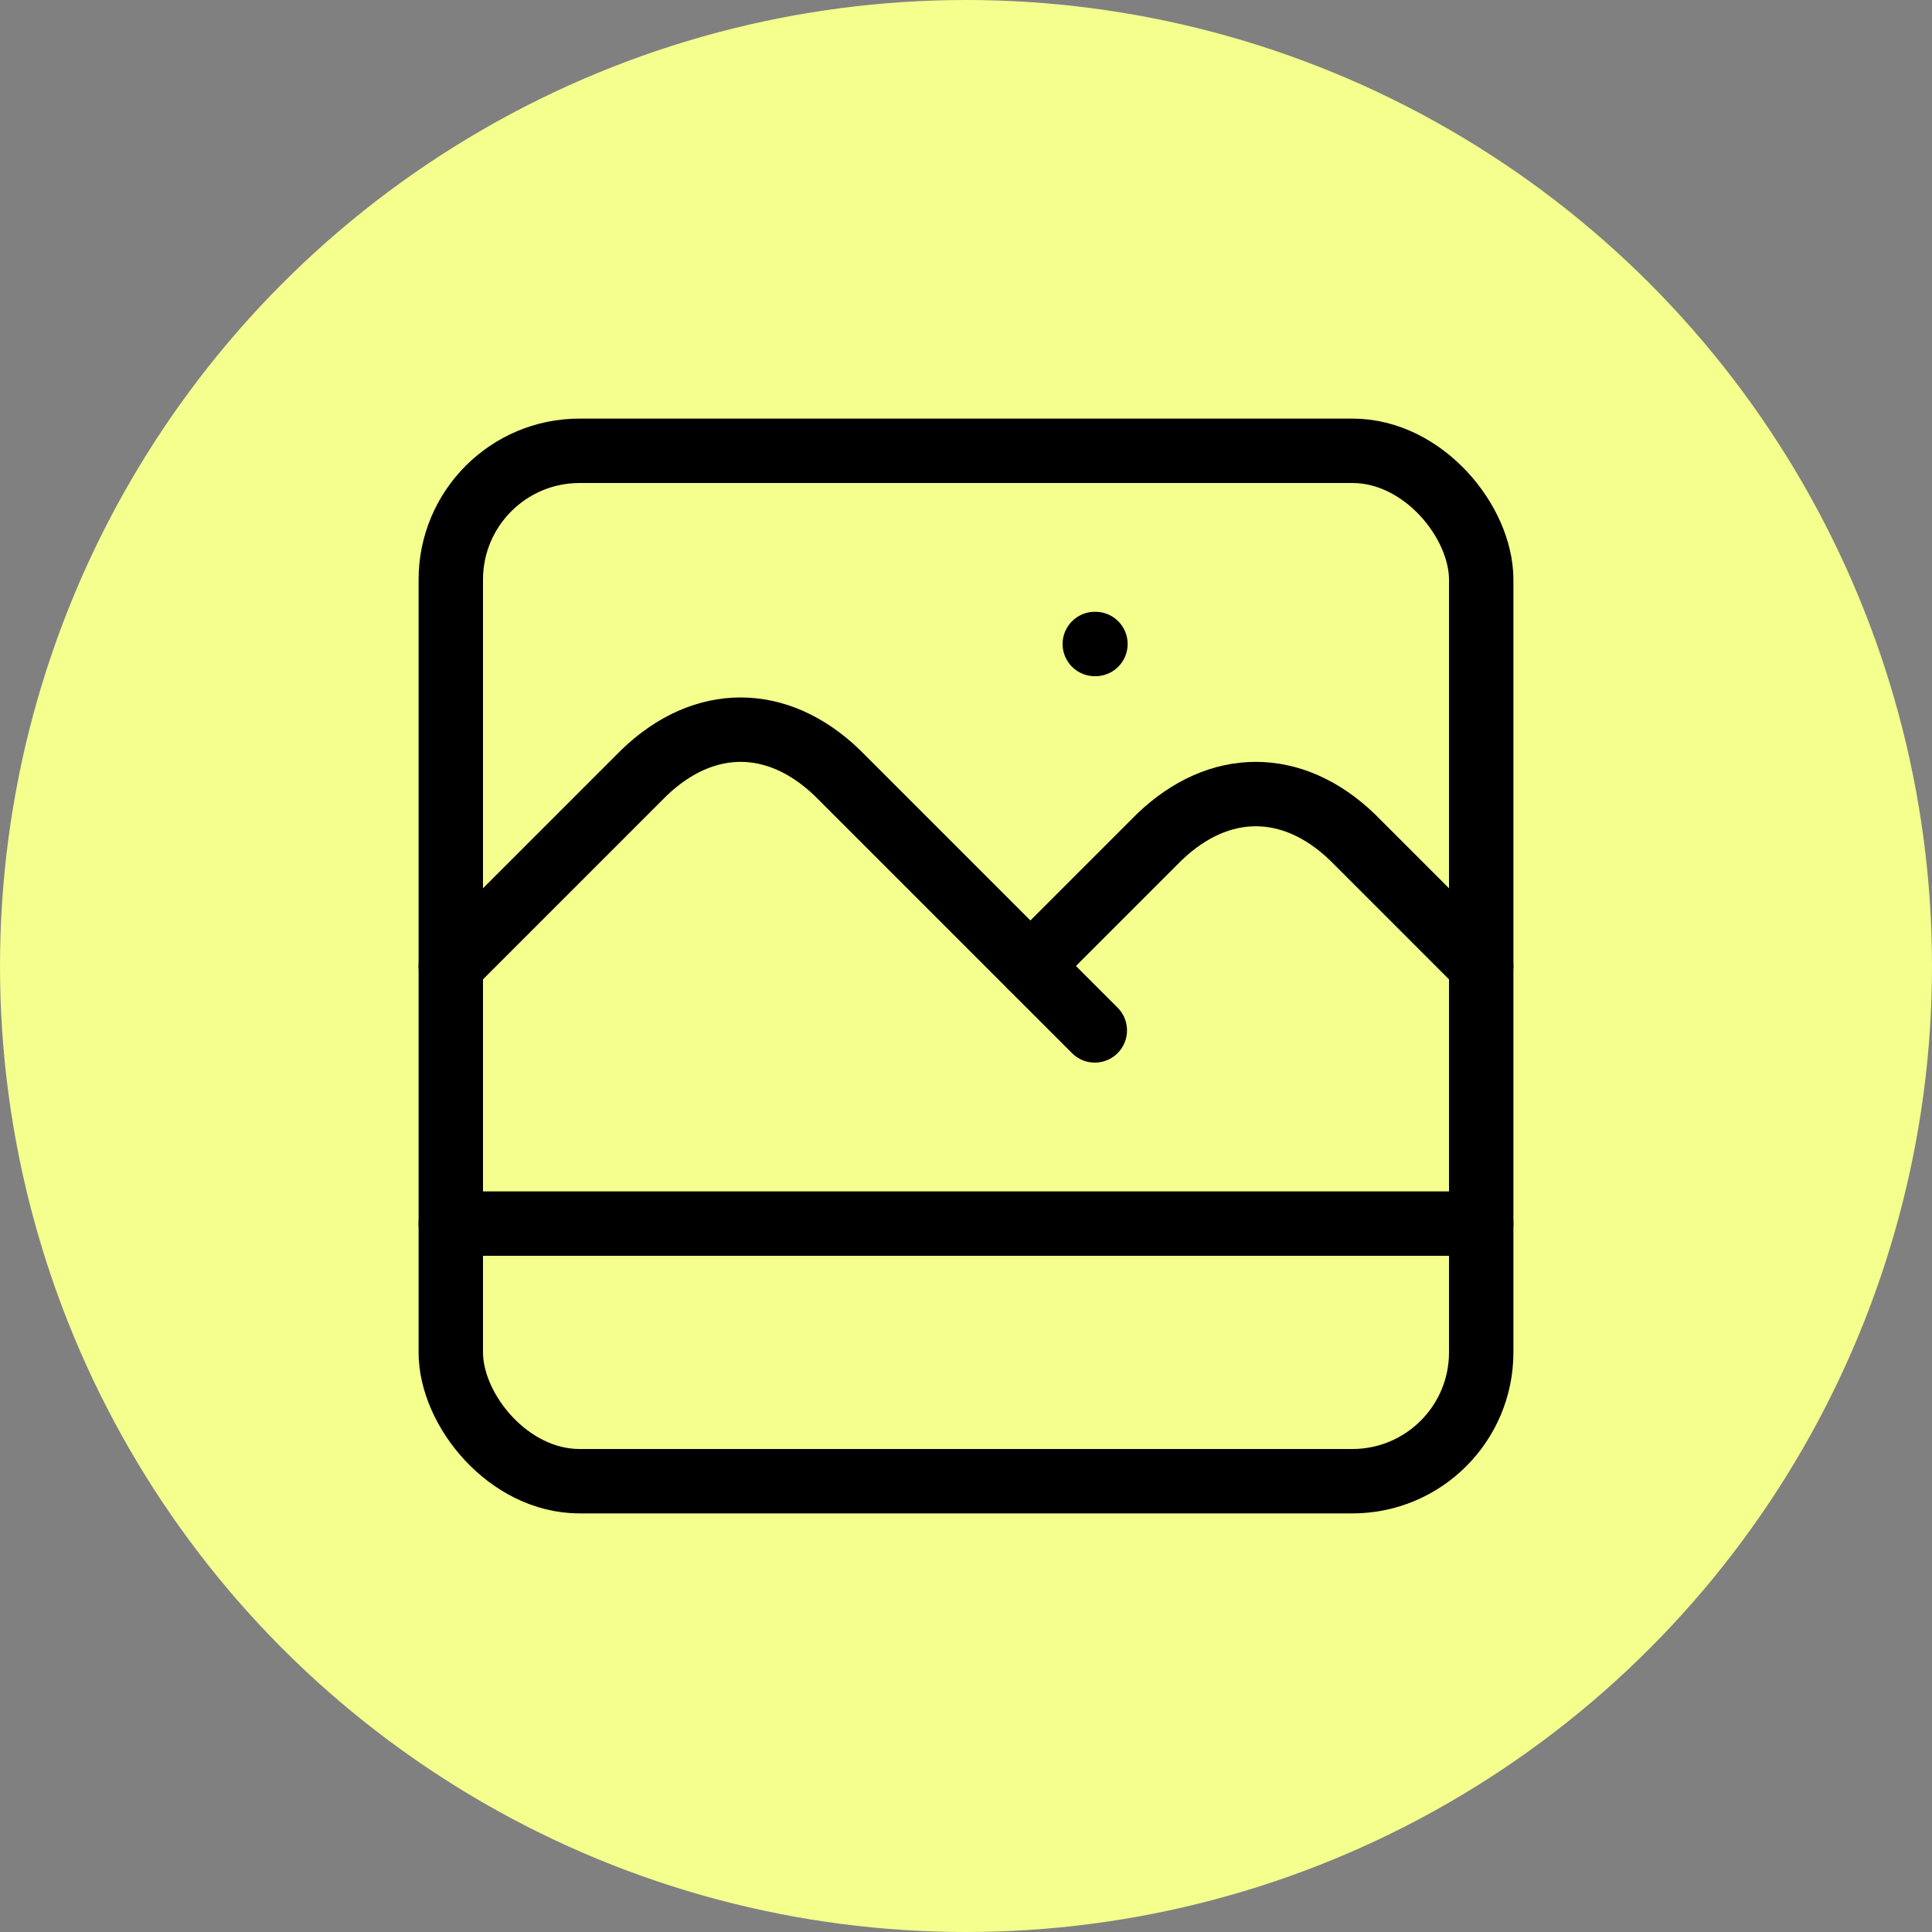 <svg xmlns="http://www.w3.org/2000/svg" width="250px" height="250px" viewBox="0 0 24 24" stroke-width="1.00" fill="none" stroke-linecap="round" stroke-linejoin="round">
  <rect x="0" y="0" width="24" height="24" fill="#808080" stroke="none"/>
  <style xmlns="http://www.w3.org/2000/svg">
    .favicon-fill {
      fill: rgb(244, 255, 141);
    }

    .favicon-stroke {
      stroke: black;
    }

    @media (prefers-color-scheme: dark) {
      .favicon-fill {
        fill: black;
      }

      .favicon-stroke {
        stroke: rgb(244, 255, 141);
      }
    }
  </style>
  <circle class="favicon-fill" cx="50%" cy="50%" r="50%" stroke="none" stroke-width="0" />
  <g class="favicon-stroke" transform="translate(2.40, 2.40) scale(0.8)">
    <path stroke="none" d="M0 0h24v24H0z" fill="none"/>
    <rect x="4" y="4" width="16" height="16" rx="2"/>
    <line x1="4" y1="16" x2="20" y2="16"/><path d="M4 12l3 -3c.928 -.893 2.072 -.893 3 0l4 4"/><path d="M13 12l2 -2c.928 -.893 2.072 -.893 3 0l2 2"/>
    <line x1="14" y1="7" x2="14.01" y2="7"/>
  </g>
</svg>